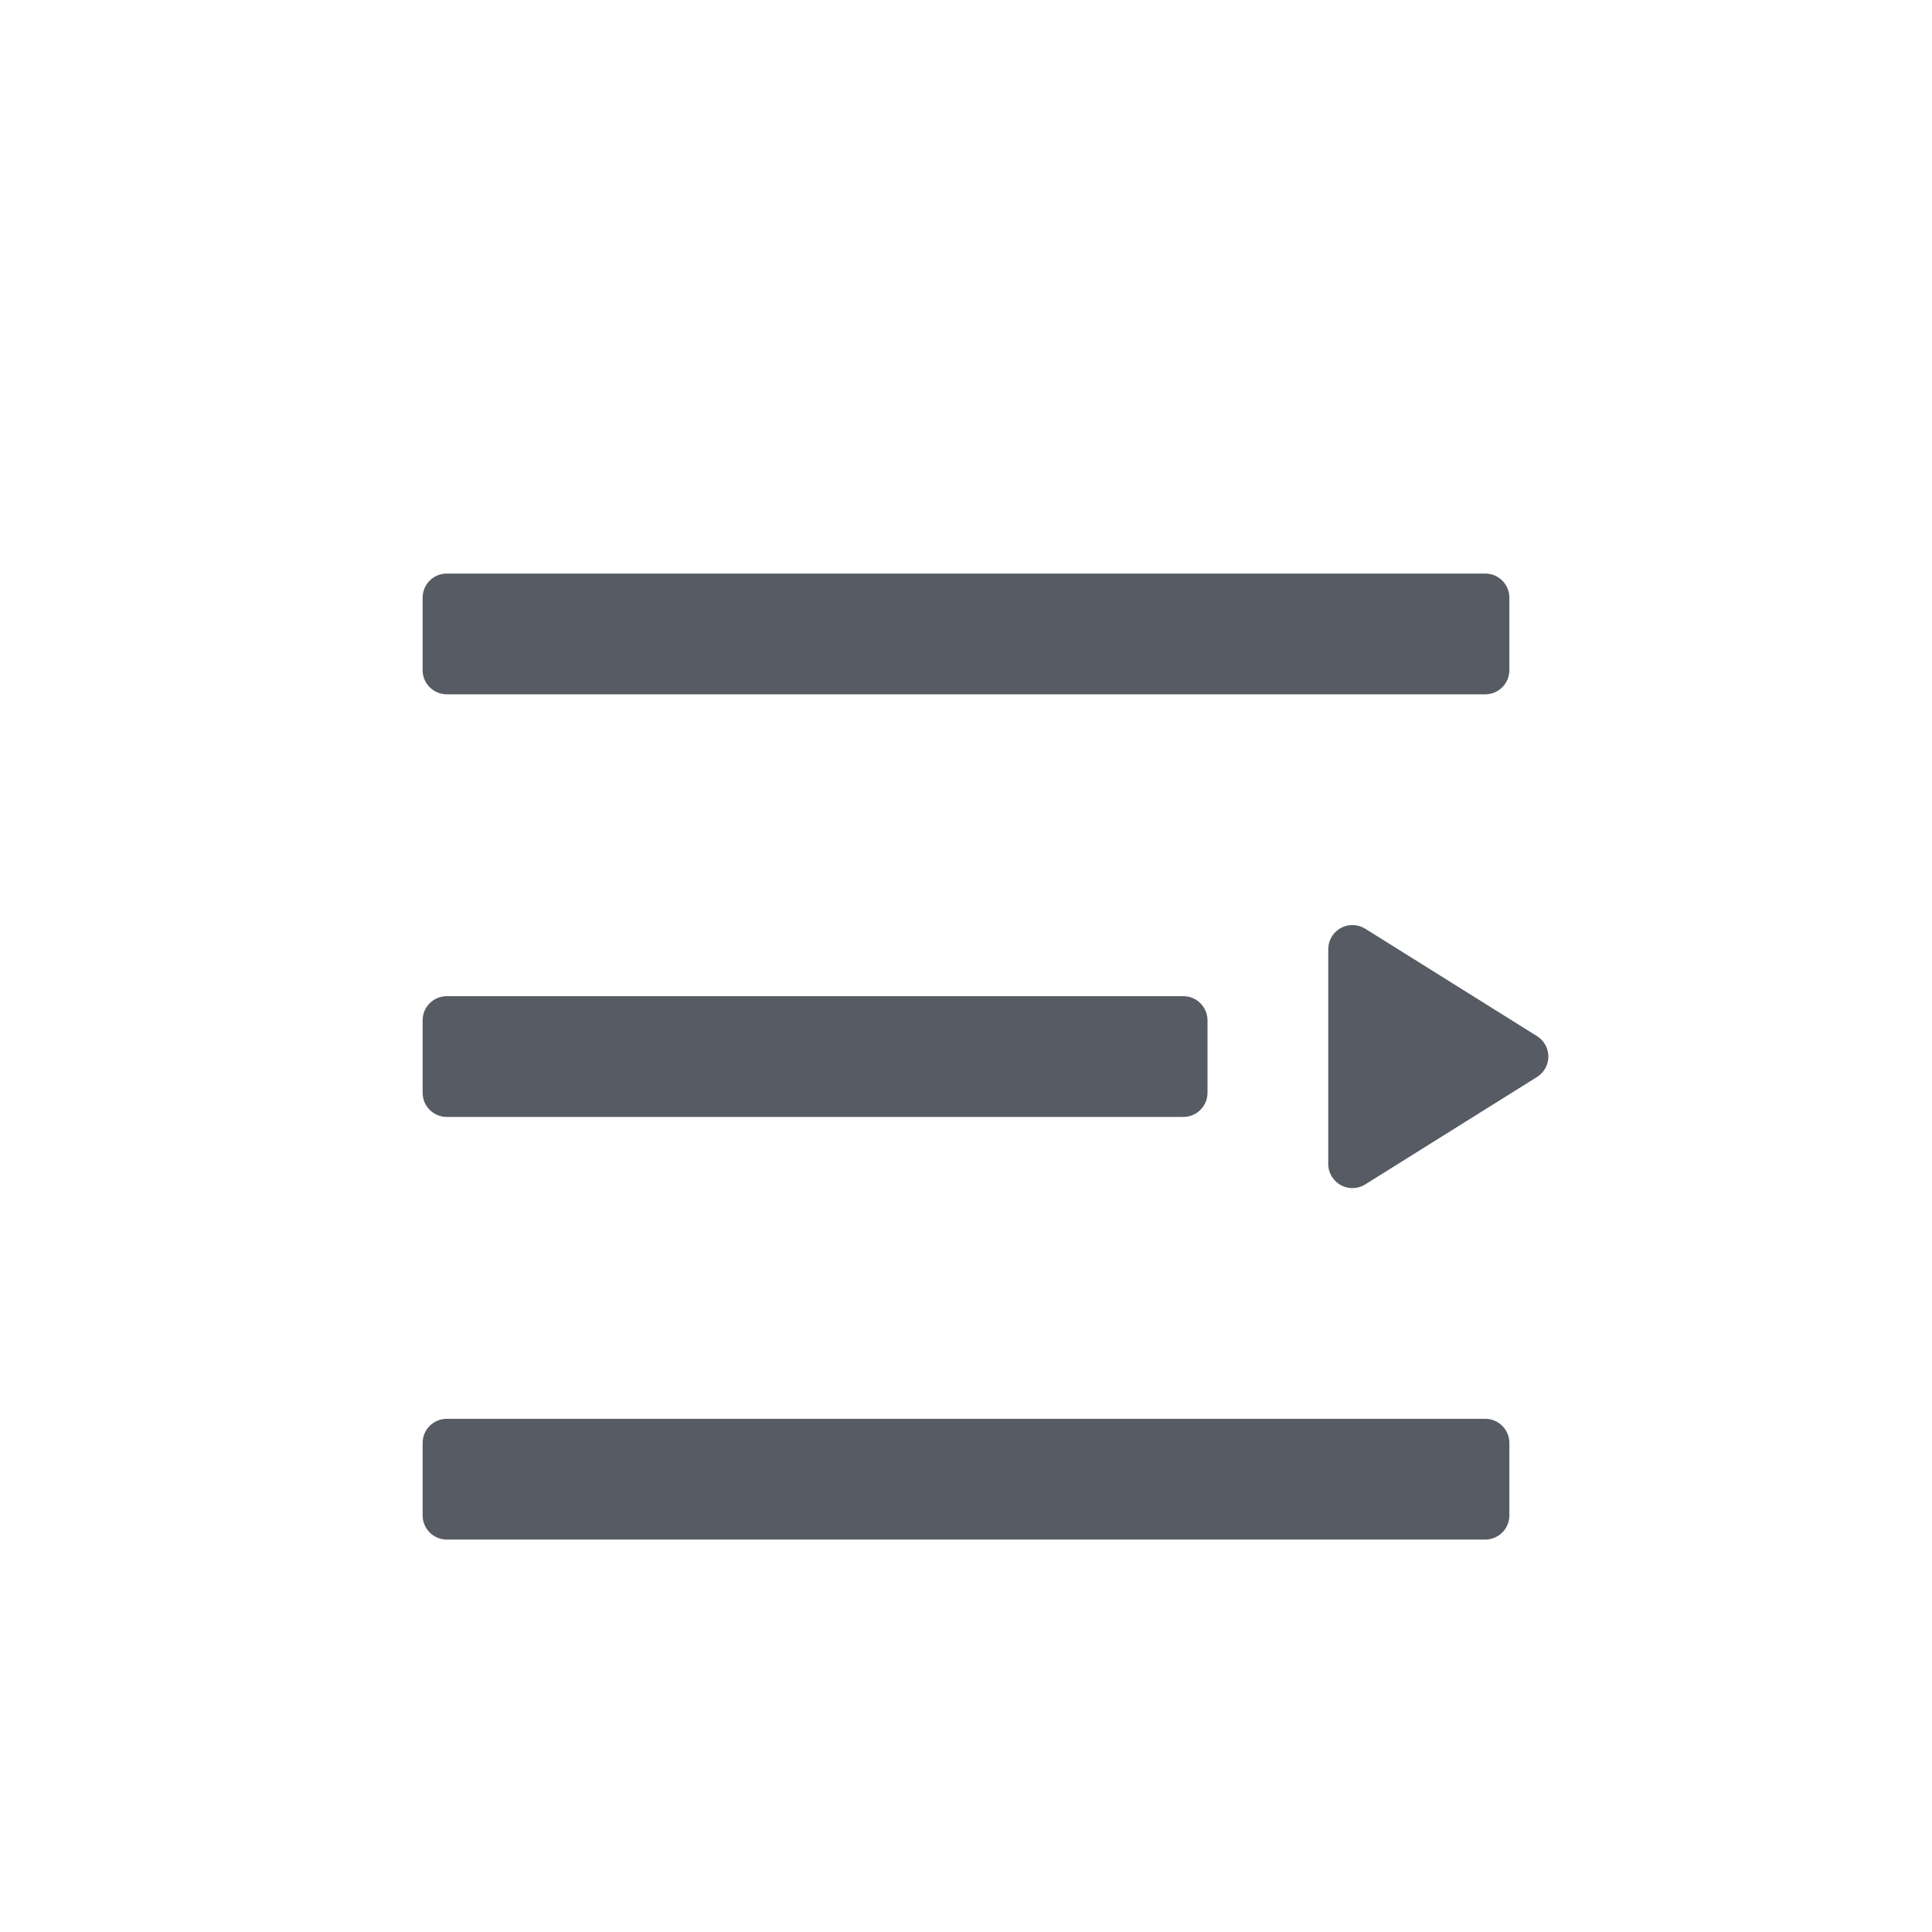 <?xml version="1.0" encoding="UTF-8"?>
<svg width="32px" height="32px" viewBox="0 0 32 32" version="1.1" xmlns="http://www.w3.org/2000/svg" xmlns:xlink="http://www.w3.org/1999/xlink">
    <!-- Generator: Sketch 60 (88103) - https://sketch.com -->
    <title>icon_更多</title>
    <desc>Created with Sketch.</desc>
    <g id="页面-4" stroke="none" stroke-width="1" fill="none" fill-rule="evenodd" opacity="0.7">
        <g id="Pool_Add-Liquidity-" transform="translate(-1856, -20)">
            <g id="导航" transform="translate(32, 12)">
                <g id="编组-5">
                    <g transform="translate(1824, 8)">
                        <g id="icon_更多">
                            <rect id="矩形" x="0" y="0" width="32" height="32"></rect>
                            <g id="编组-4" transform="translate(7, 9)" fill="#0F1522">
                                <path d="M17.339,7.043 L19.118,9.888 C19.235,10.075 19.178,10.322 18.99,10.439 C18.927,10.479 18.853,10.5 18.778,10.5 L15.222,10.5 C15.001,10.5 14.822,10.321 14.822,10.1 C14.822,10.025 14.843,9.952 14.882,9.888 L16.661,7.043 C16.778,6.855 17.025,6.798 17.212,6.916 C17.264,6.948 17.307,6.991 17.339,7.043 Z" id="三角形" transform="translate(17, 8.5) rotate(-270) translate(-17, -8.5) "></path>
                                <path d="M18,0.9 L18,2.1 C18,2.321 17.821,2.5 17.6,2.5 L0.4,2.5 C0.179,2.5 3.60121057e-16,2.321 0,2.1 L0,0.9 C-2.705415e-17,0.679 0.179,0.5 0.4,0.5 L17.6,0.5 C17.821,0.5 18,0.679 18,0.9 Z" id="路径-11" fill-rule="nonzero"></path>
                                <path d="M13,7.9 L13,9.1 C13,9.321 12.821,9.5 12.6,9.5 L0.4,9.5 C0.179,9.5 3.60121057e-16,9.321 0,9.1 L0,7.9 C-2.705415e-17,7.679 0.179,7.5 0.4,7.5 L12.6,7.5 C12.821,7.5 13,7.679 13,7.9 Z" id="路径-11备份" fill-rule="nonzero"></path>
                                <path d="M18,14.9 L18,16.1 C18,16.321 17.821,16.5 17.6,16.5 L0.4,16.5 C0.179,16.5 3.60121057e-16,16.321 0,16.1 L0,14.9 C-2.705415e-17,14.679 0.179,14.5 0.4,14.5 L17.6,14.5 C17.821,14.5 18,14.679 18,14.9 Z" id="路径-11备份-2" fill-rule="nonzero"></path>
                            </g>
                        </g>
                    </g>
                </g>
            </g>
        </g>
    </g>
</svg>